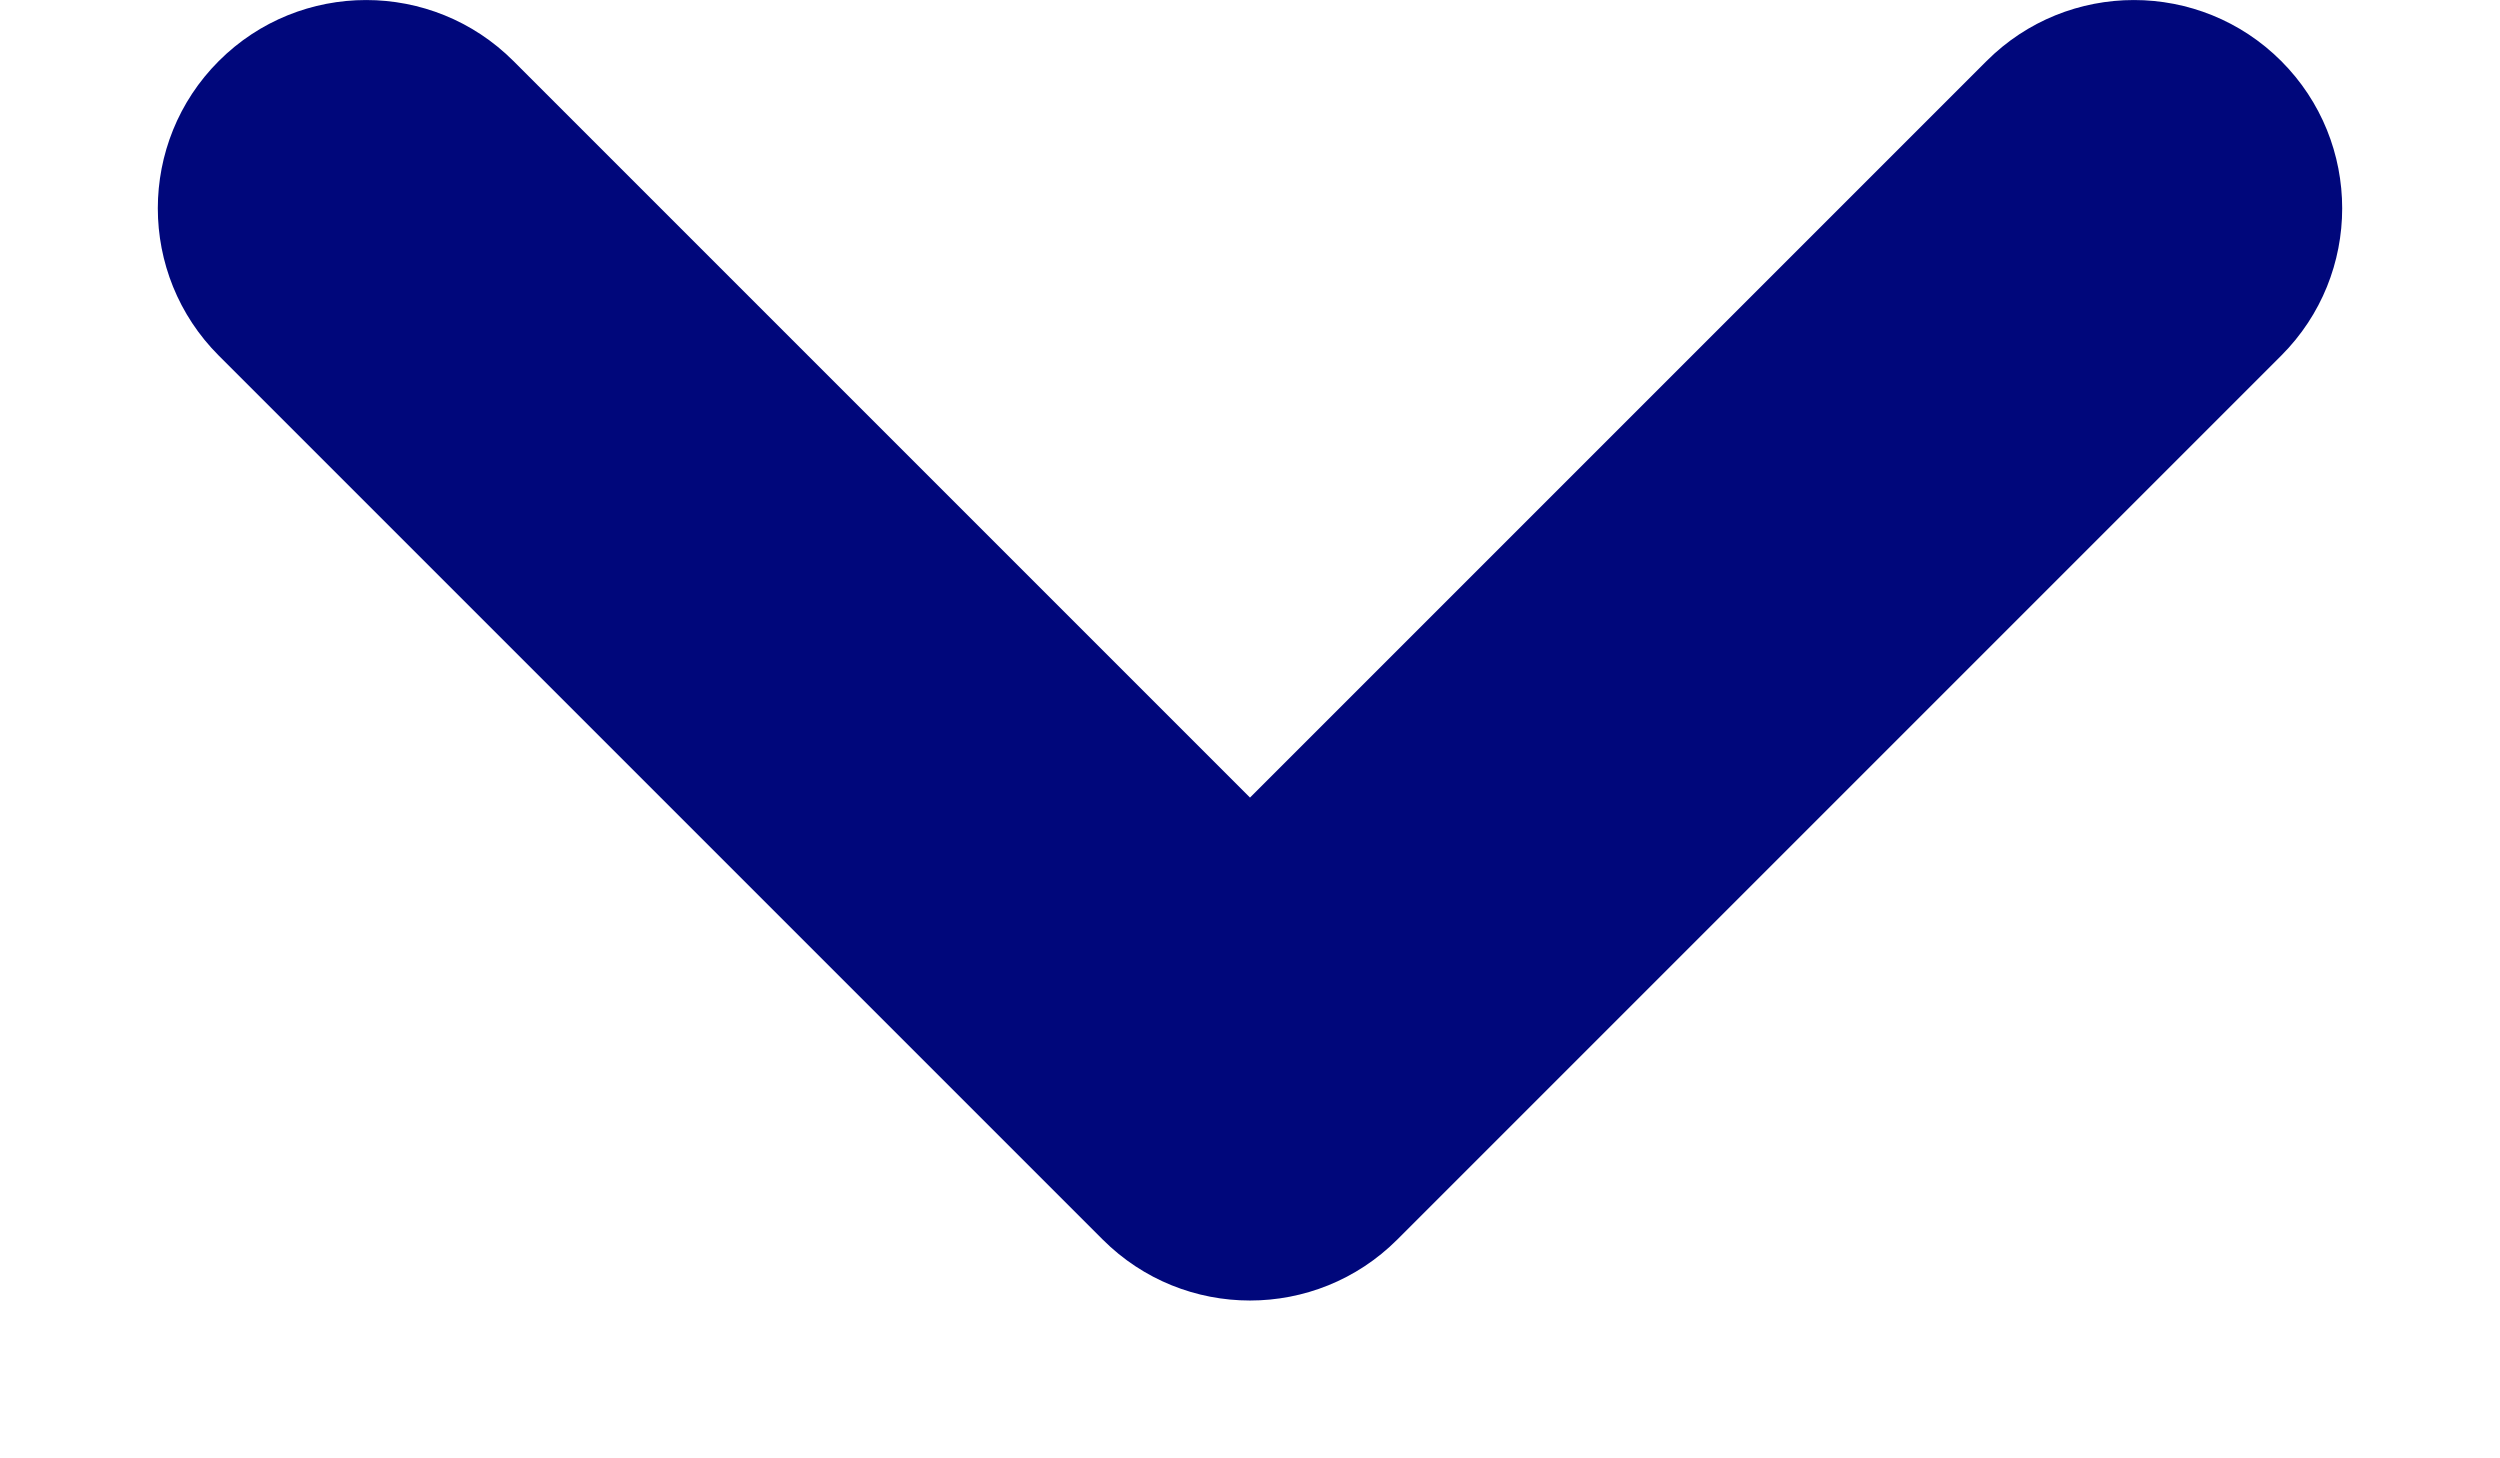 <?xml version="1.0" encoding="UTF-8"?>
<svg width="12px" height="7px" viewBox="0 0 12 7" version="1.1" xmlns="http://www.w3.org/2000/svg" xmlns:xlink="http://www.w3.org/1999/xlink">
    <!-- Generator: Sketch 46.2 (44496) - http://www.bohemiancoding.com/sketch -->
    <title>Button / at Expander Panel/ Expand Arrow / Blue / Normal</title>
    <desc>Created with Sketch.</desc>
    <defs></defs>
    <g id="Sections" stroke="none" stroke-width="1" fill="none" fill-rule="evenodd">
        <g id="TASS-1440-Search" transform="translate(-354, -217)">
            <g id="Page" transform="translate(0, -250)">
                <g id="Content" transform="translate(16, 312)">
                    <g id="Feed" transform="translate(0, 131)">
                        <g id="Arrow-Expander-/-Basic" transform="translate(322, 5)">
                            <rect id="Container" x="0" y="0" width="44" height="44"></rect>
                            <path d="M20,22 L20,17 C20,16.448 19.552,16 19,16 L19,16 L19,16 C18.448,16 18,16.448 18,17 L18,17 L18,23 C18,23.276 18.112,23.526 18.293,23.707 C18.474,23.888 18.724,24 19,24 L25,24 C25.552,24 26,23.552 26,23 C26,22.448 25.552,22 25,22 L20,22 Z" id="Combined-Shape" fill="#00077B" fill-rule="evenodd" transform="translate(22, 20) rotate(-45) translate(-22, -20) "></path>
                        </g>
                    </g>
                </g>
            </g>
        </g>
    </g>
</svg>